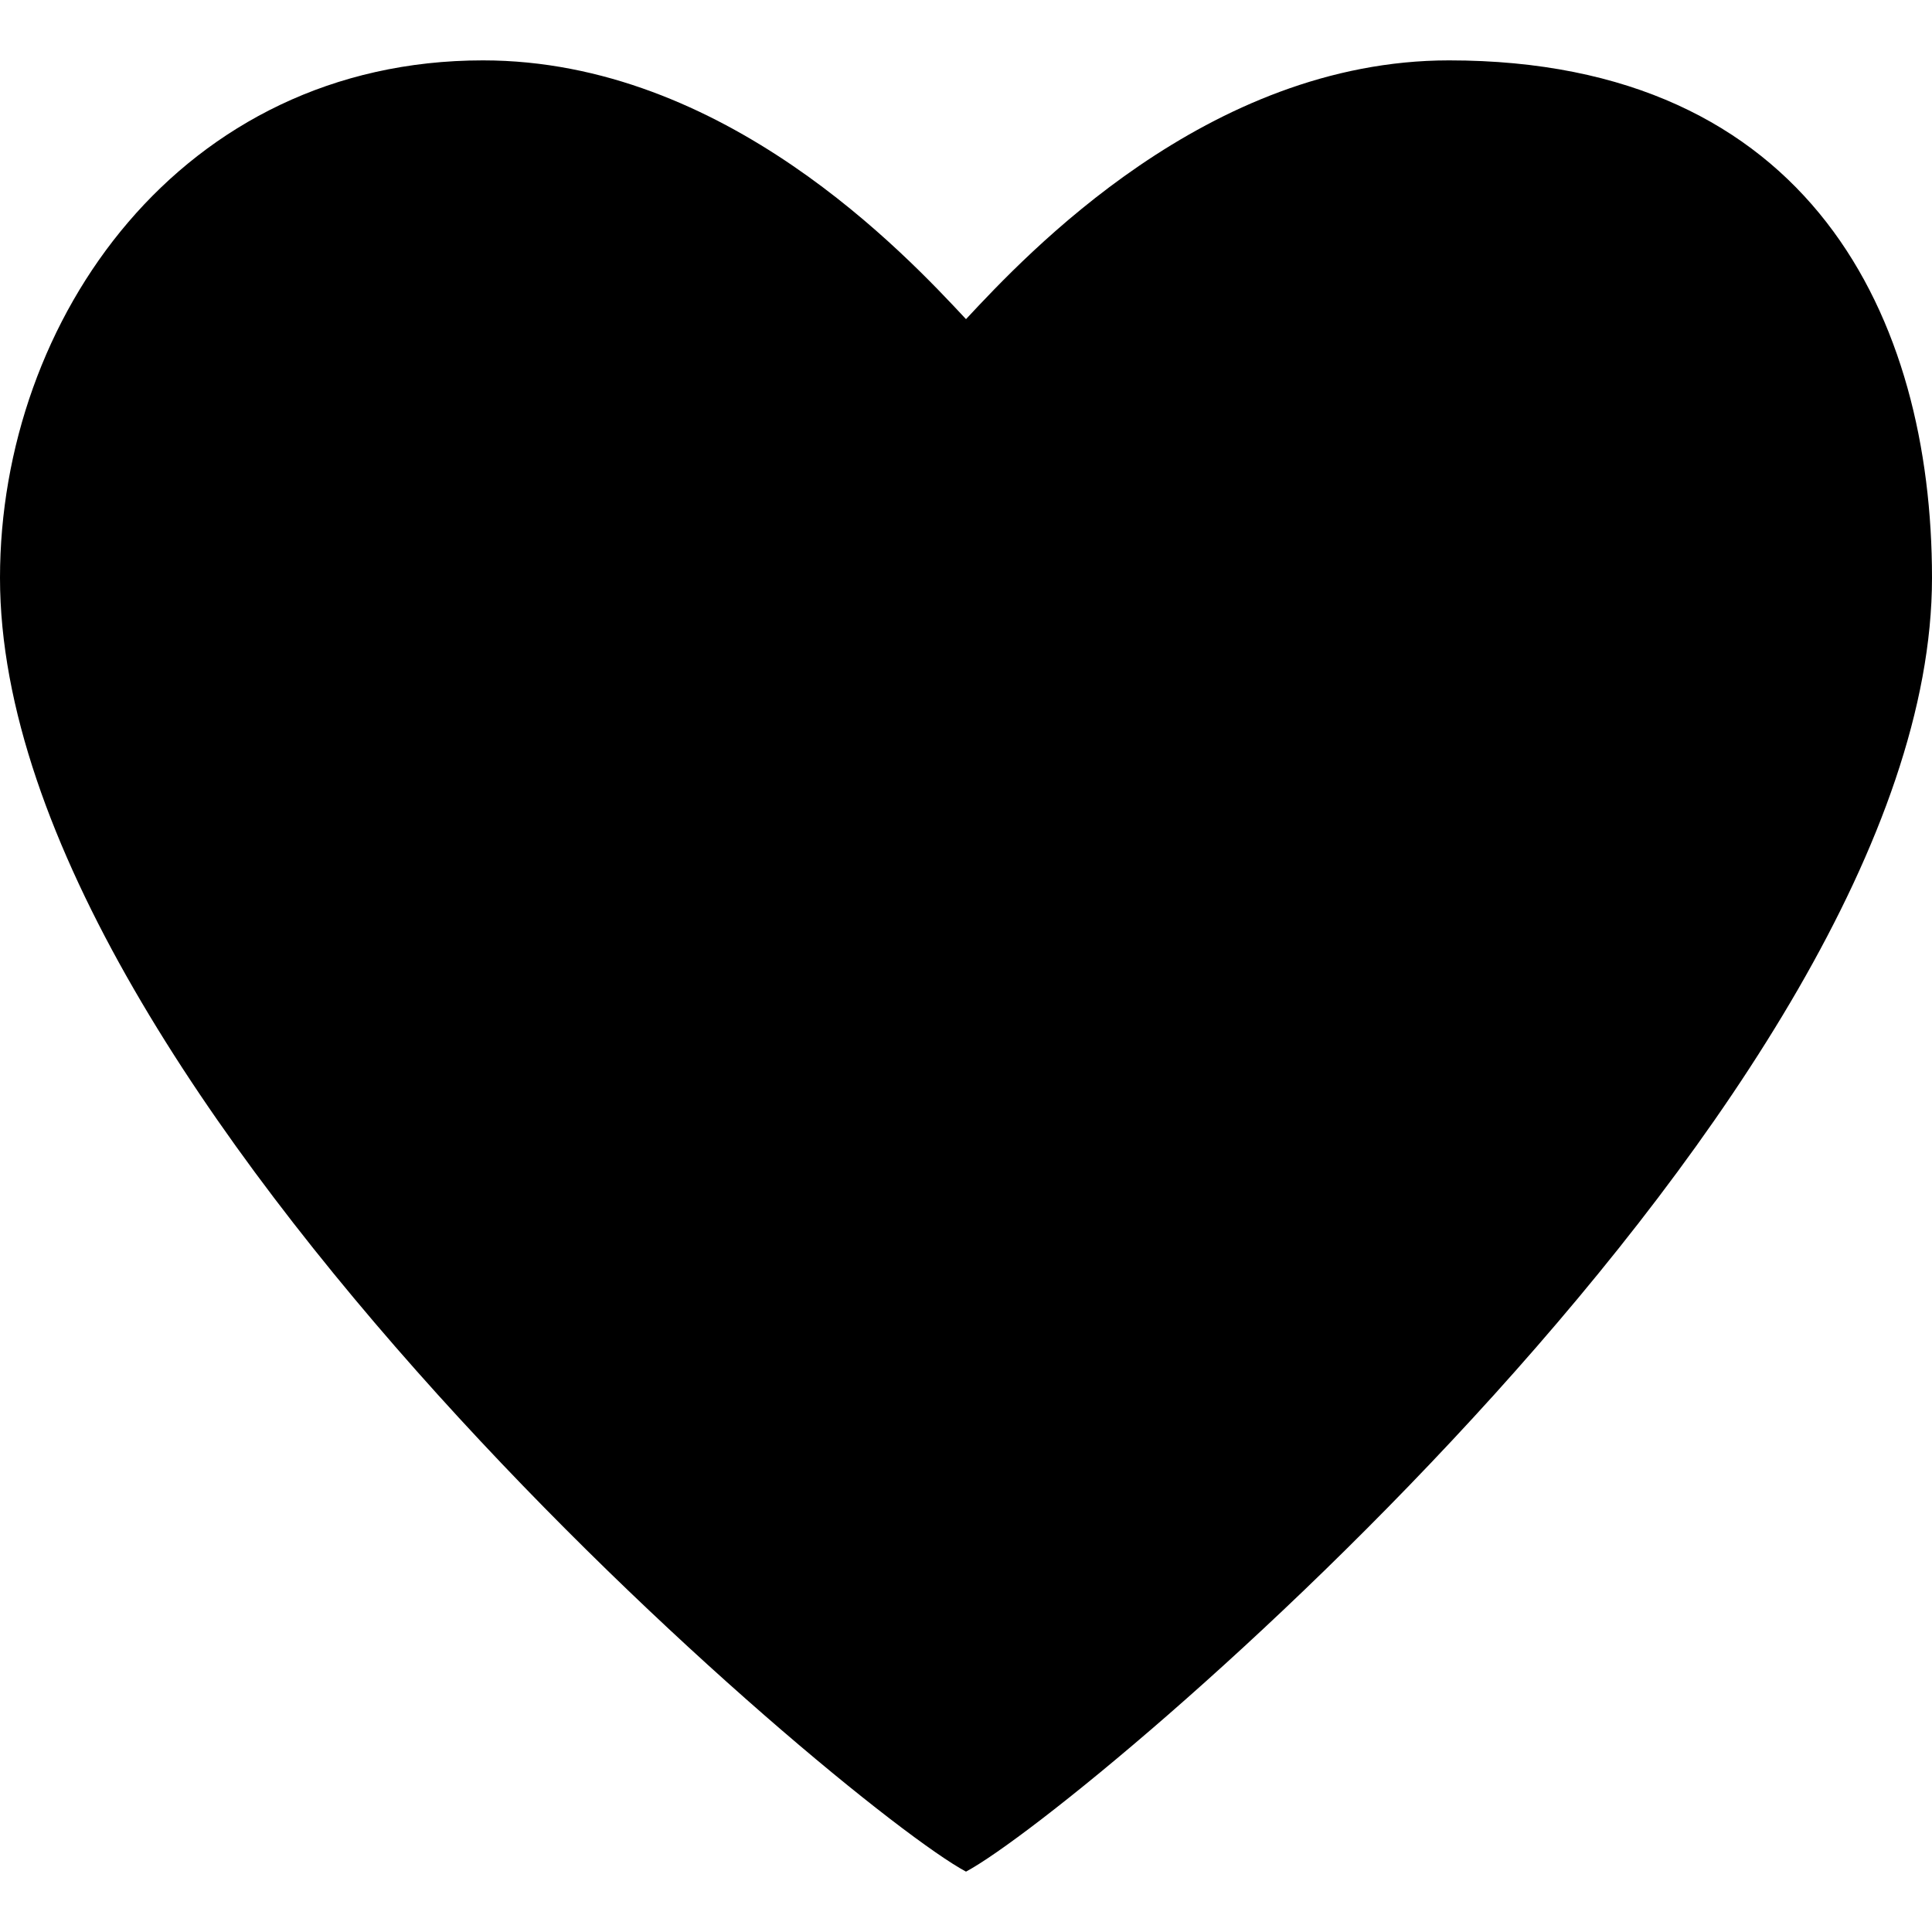<?xml version="1.0" encoding="utf-8"?>
<!DOCTYPE svg PUBLIC "-//W3C//DTD SVG 1.1//EN" "http://www.w3.org/Graphics/SVG/1.1/DTD/svg11.dtd">
<svg xmlns="http://www.w3.org/2000/svg" xmlns:xlink="http://www.w3.org/1999/xlink" version="1.1" baseProfile="full" width="32" height="32" viewBox="0 0 32.00 32.00" enable-background="new 0 0 32.00 32.00" xml:space="preserve">
	<path fill="#{color}" fill-opacity="1" d="M -2.44776e-005,9.571C -2.44776e-005,5.286 3,1 8,1C 12,1 15,4.214 16,5.286C 17,4.214 20,1 24,1C 30,1 32,5.286 32,9.571C 32,18.143 18,29.929 16,31C 14,29.929 -2.44776e-005,18.143 -2.44776e-005,9.571"/>
</svg>
